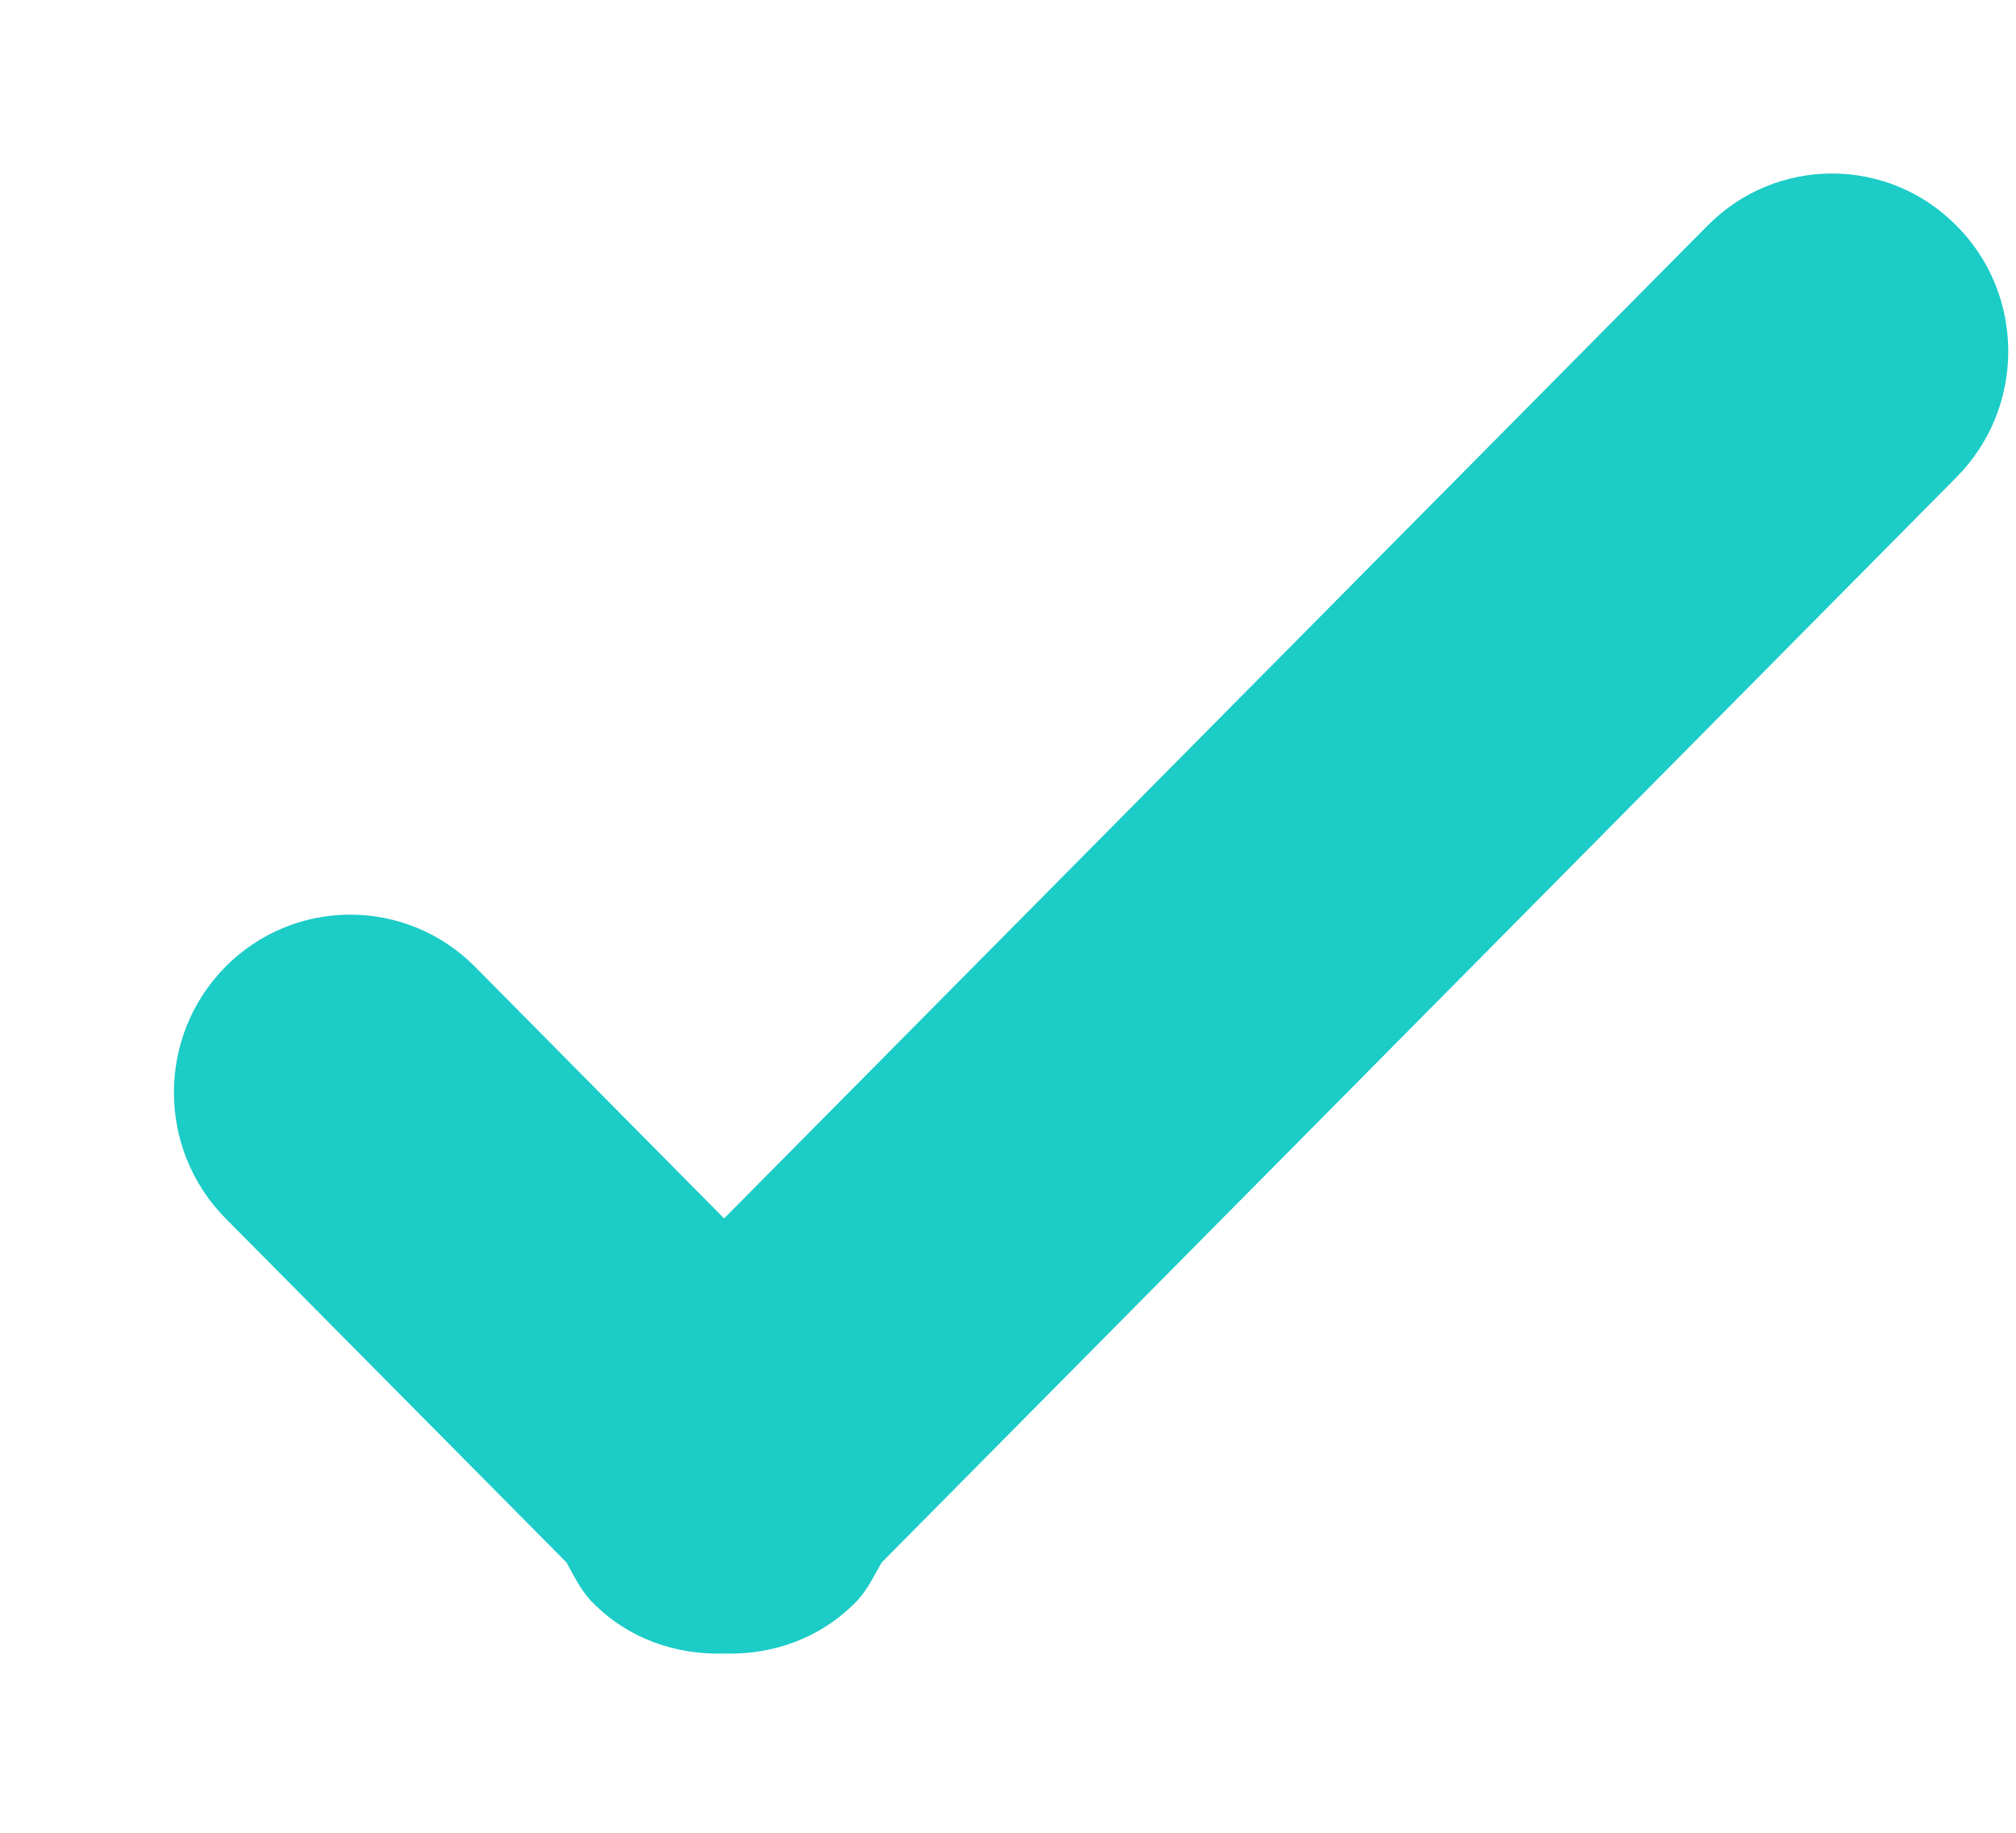 <svg id="SvgjsSvg1017" xmlns="http://www.w3.org/2000/svg" version="1.1" xmlns:xlink="http://www.w3.org/1999/xlink" xmlns:svgjs="http://svgjs.com/svgjs" width="11" height="10"><defs id="SvgjsDefs1018"></defs><path id="SvgjsPath1019" d="M486.675 408.604L480.811 414.525C480.768 414.599 480.731 414.68 480.667 414.744C480.469 414.944 480.209 415.03 479.951 415.022C479.691 415.03 479.431 414.944 479.234 414.744C479.17 414.68 479.132 414.599 479.091 414.525L477.231 412.648C476.855 412.268 476.855 411.653 477.231 411.274C477.607 410.896 478.215 410.896 478.591 411.274L479.951 412.648L485.317 407.231C485.692 406.852 486.3 406.852 486.675 407.231C487.052 407.609 487.052 408.224 486.675 408.604Z " fill="#1bccc7" transform="matrix(1,0,0,1,-476,-406)"></path></svg>